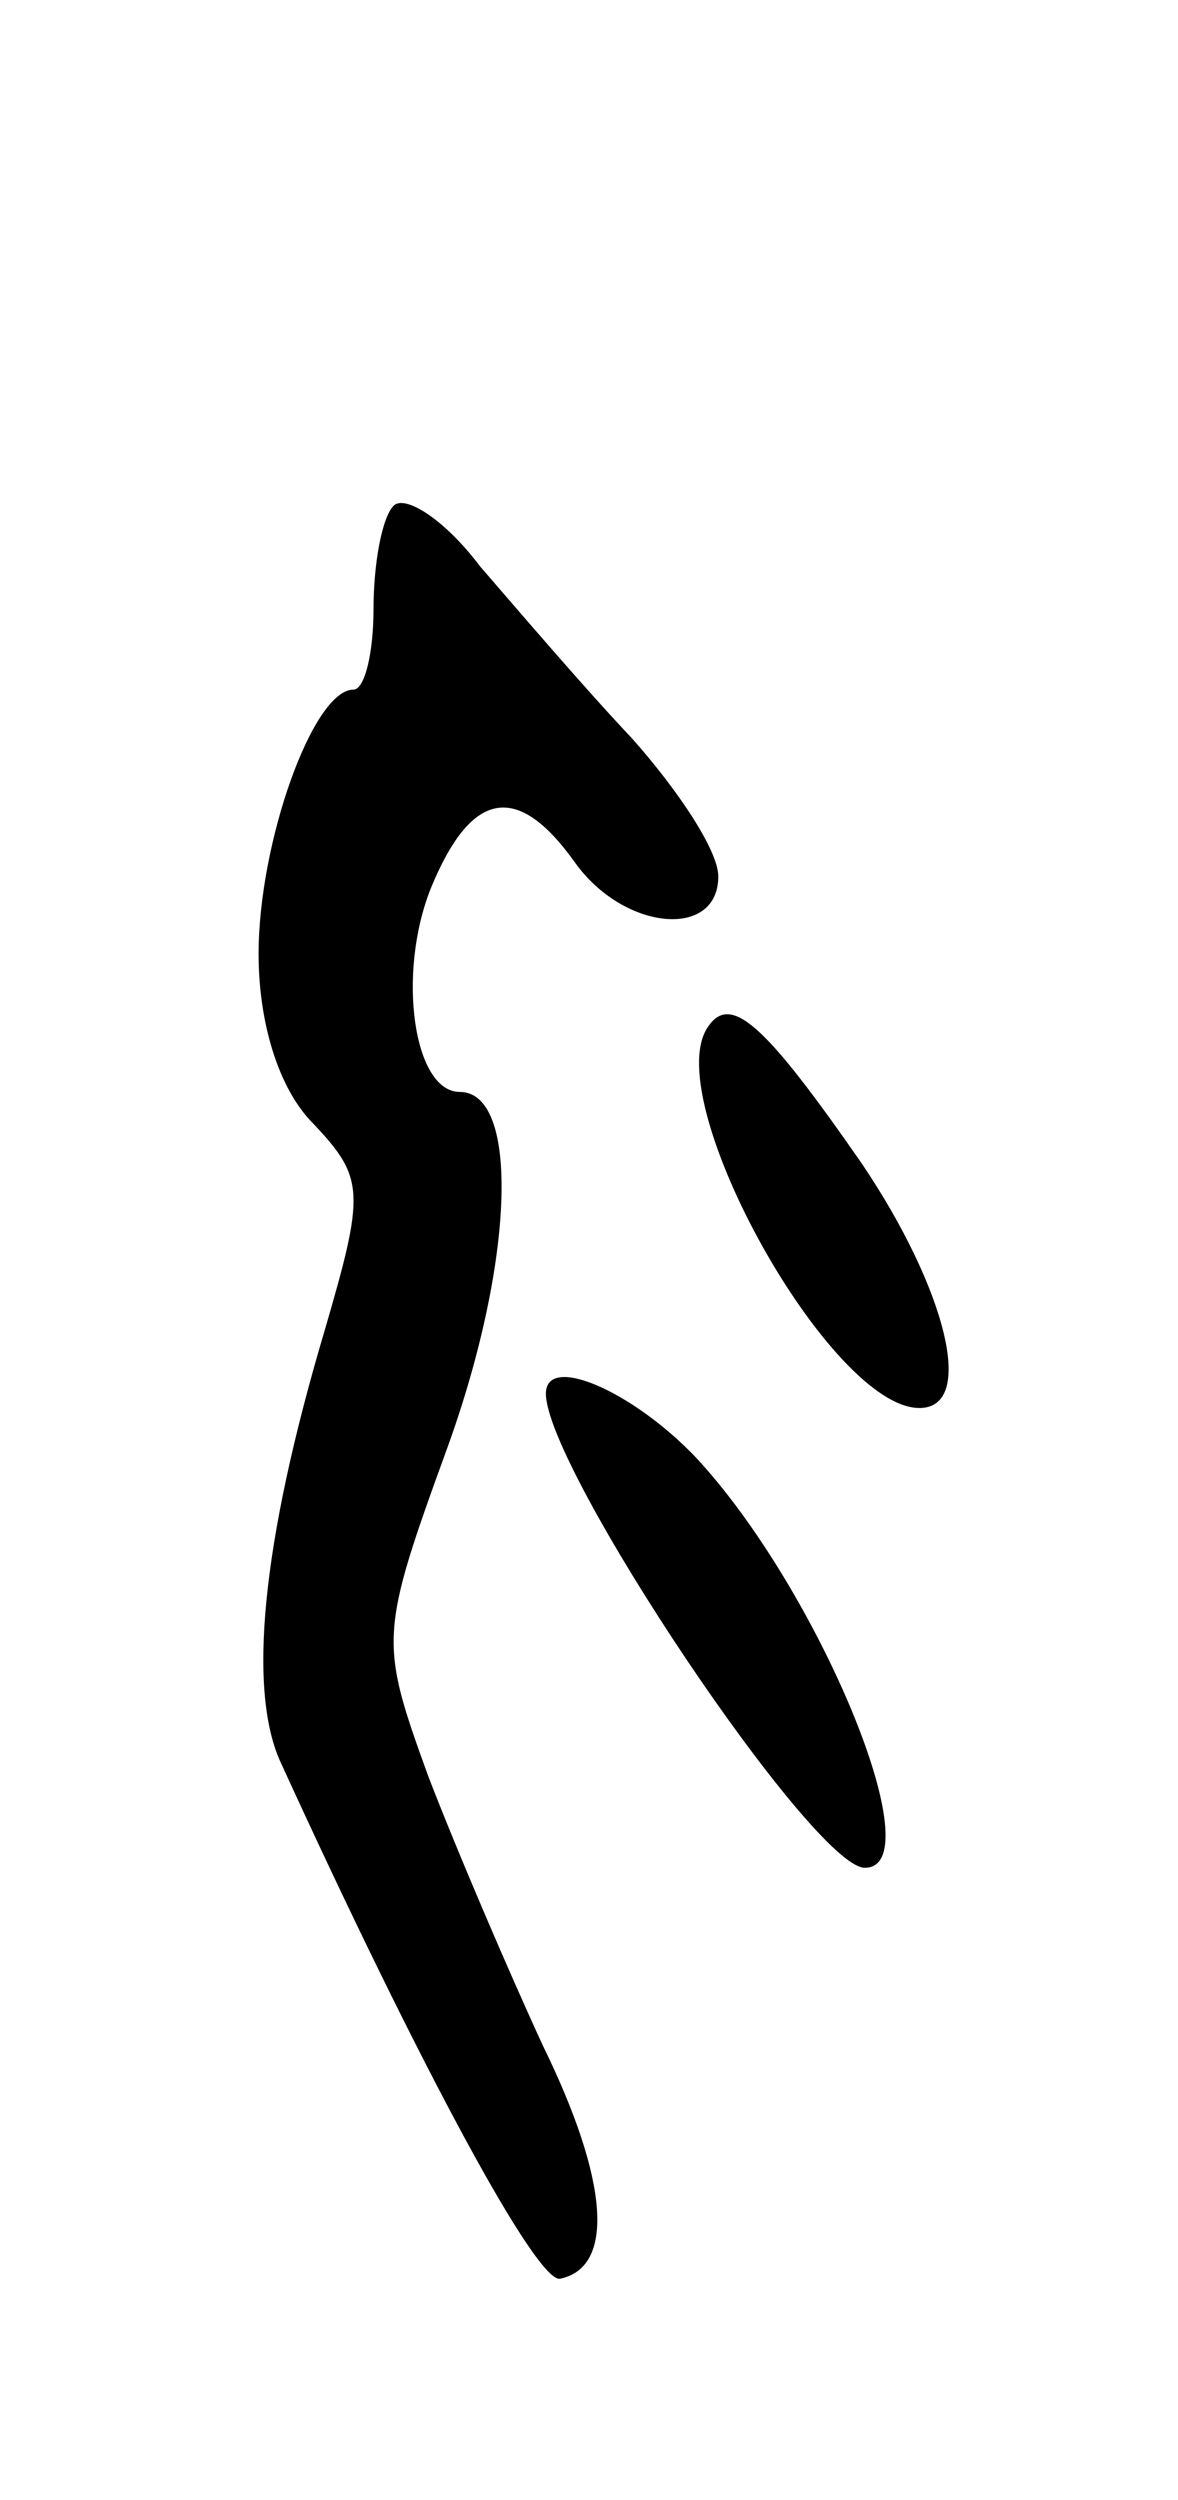 <svg version="1.0" xmlns="http://www.w3.org/2000/svg"
 width="41pt" height="87pt" viewBox="0 0 41 87"
 preserveAspectRatio="xMidYMid meet">
<g transform="translate(0,87) scale(0.1,-0.1)"
fill="#000000" stroke="none">
<path d="M137 694 c-4 -4 -7 -20 -7 -36 0 -15 -3 -28 -7 -28 -14 0 -33 -53
-33 -92 0 -24 7 -47 19 -59 18 -19 18 -24 4 -72 -22 -74 -27 -126 -15 -151 48
-105 89 -181 97 -179 19 4 17 34 -6 81 -12 26 -30 68 -40 94 -17 47 -17 49 7
115 23 64 25 123 4 123 -16 0 -22 41 -10 71 14 34 30 37 50 9 17 -24 50 -27
50 -5 0 9 -14 30 -30 48 -17 18 -40 45 -53 60 -12 16 -26 25 -30 21z"/>
<path d="M246 512 c-16 -26 43 -132 74 -132 20 0 9 42 -20 85 -34 49 -46 60
-54 47z"/>
<path d="M190 385 c0 -26 93 -165 111 -165 24 0 -16 97 -59 143 -22 23 -52 36
-52 22z"/>
</g>
</svg>
